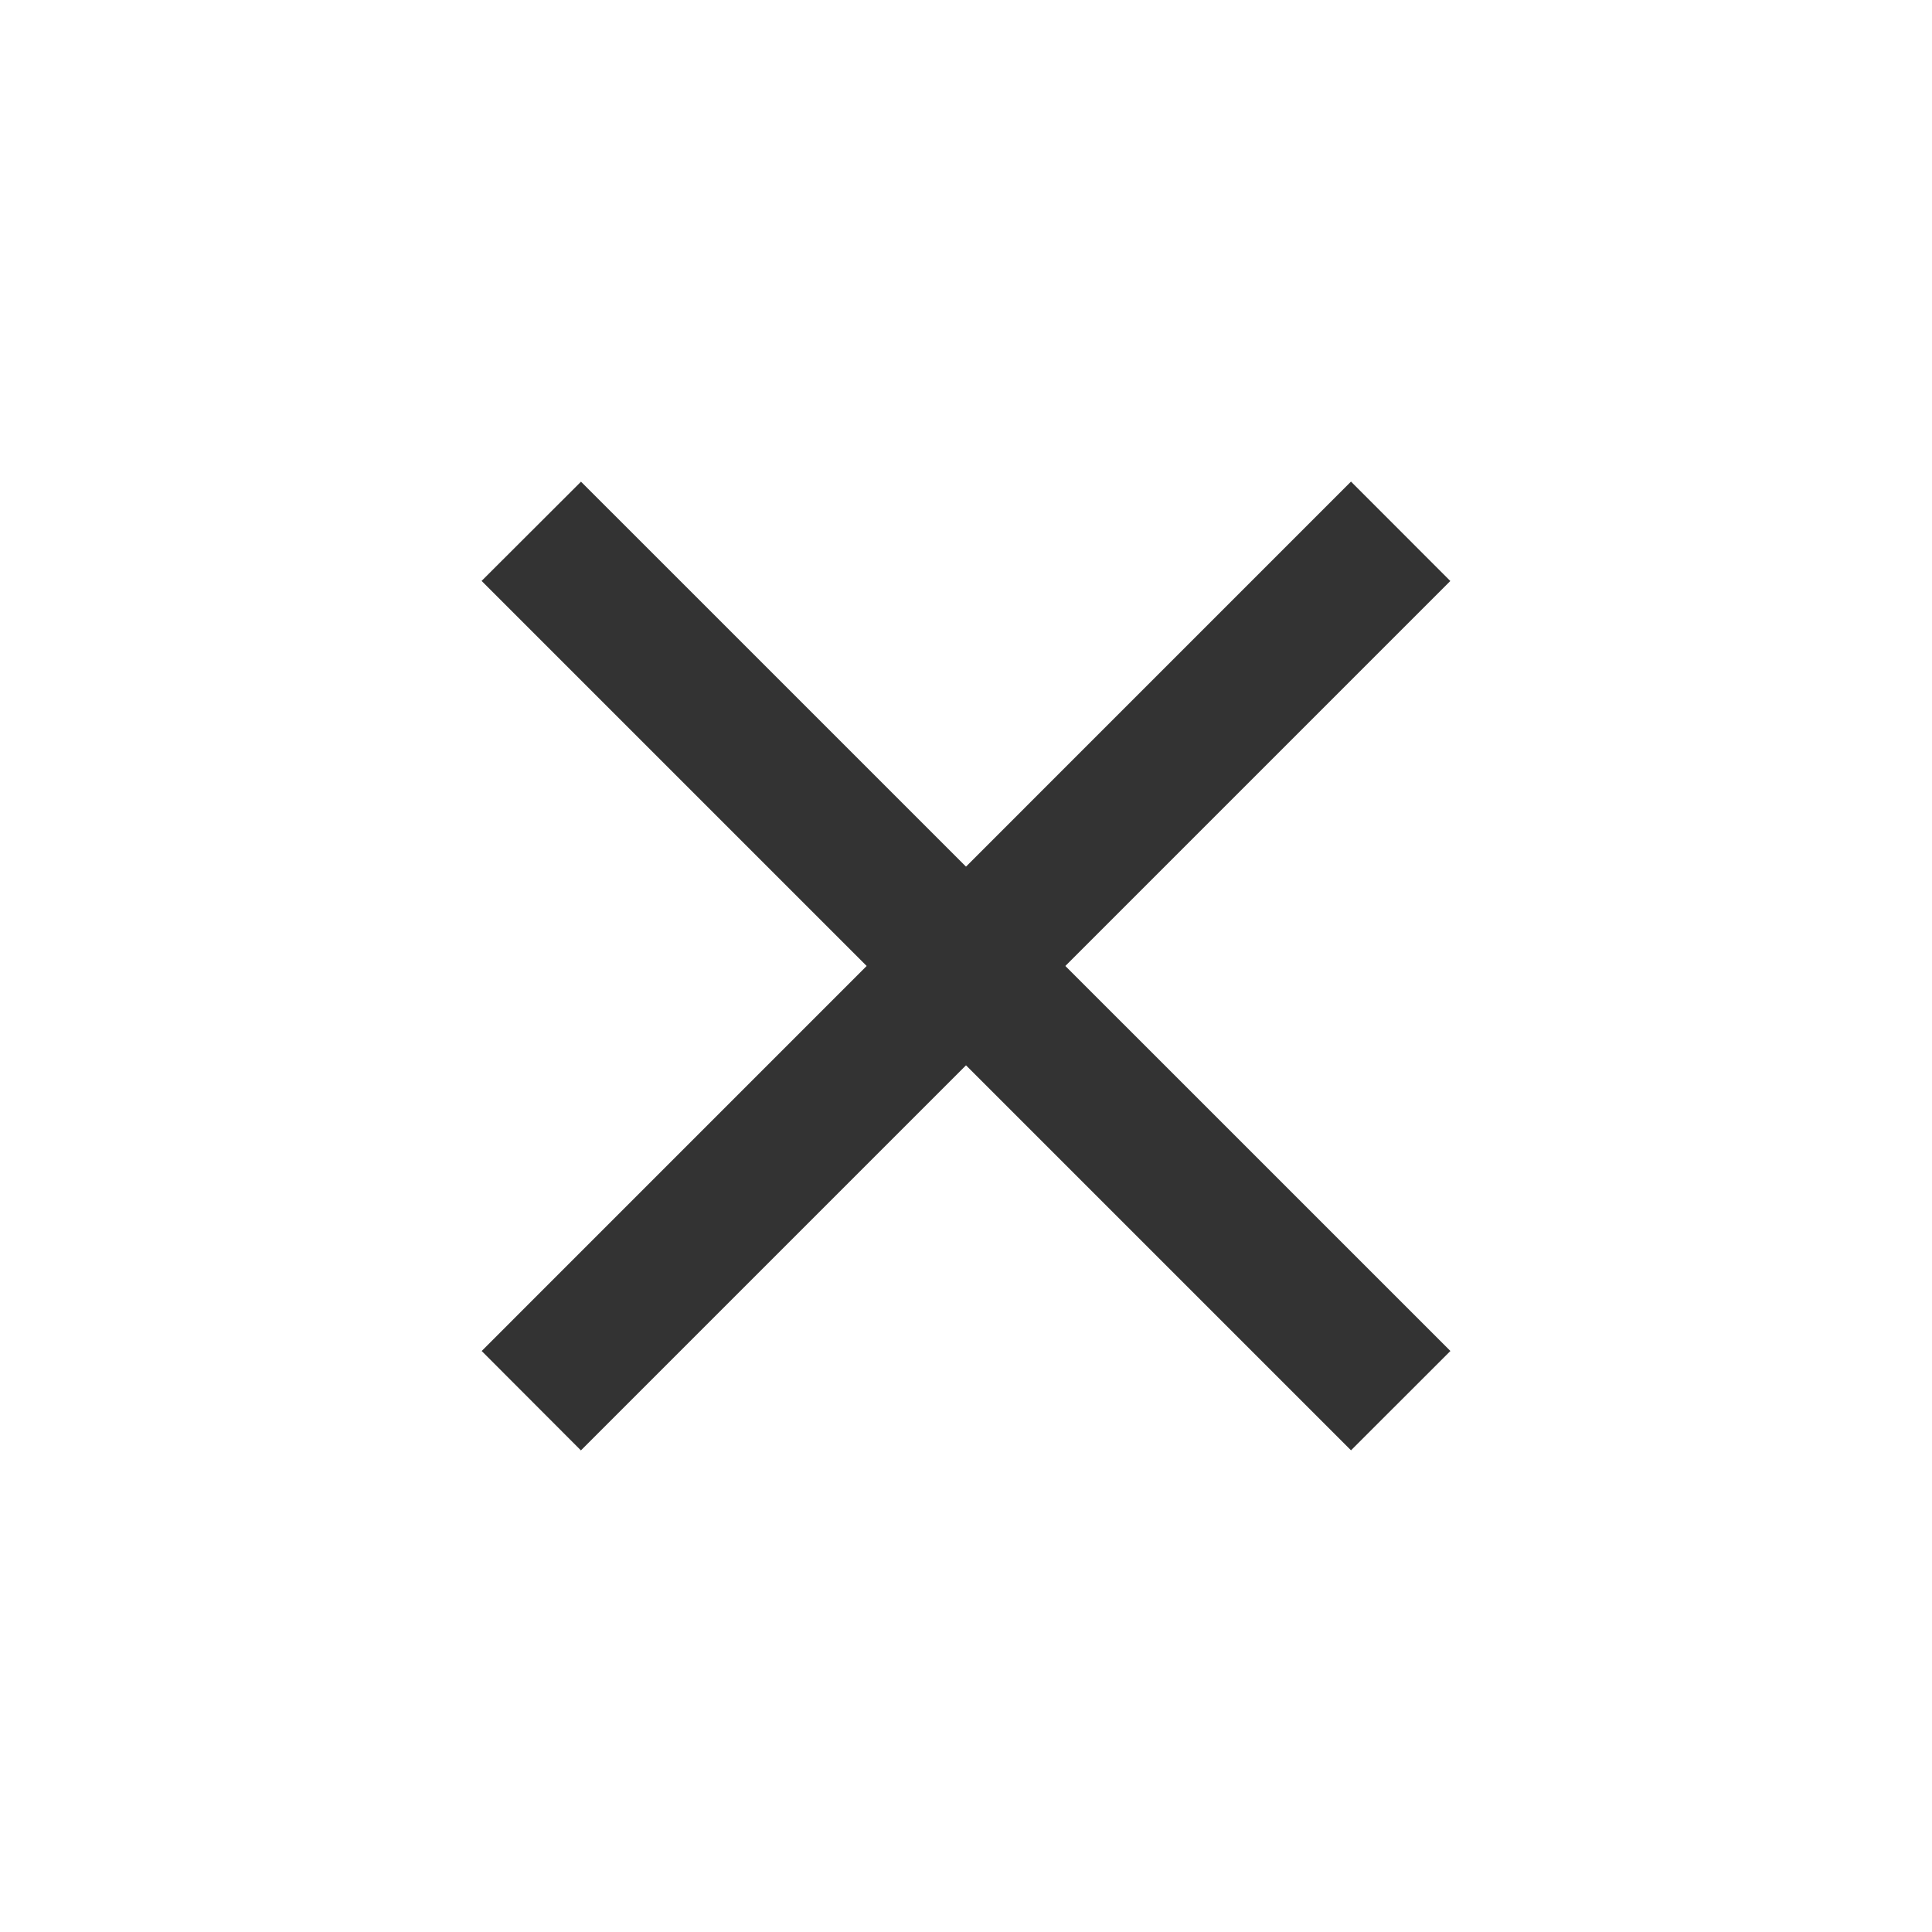 <svg version="1" xmlns="http://www.w3.org/2000/svg" viewBox="0 0 22 22"><g fill="#333"><path d="M16.515 6.616l-9.9 9.9-1.13-1.132 9.899-9.9z"/><path d="M15.384 16.515l-9.9-9.9 1.132-1.13 9.9 9.899z"/></g></svg>